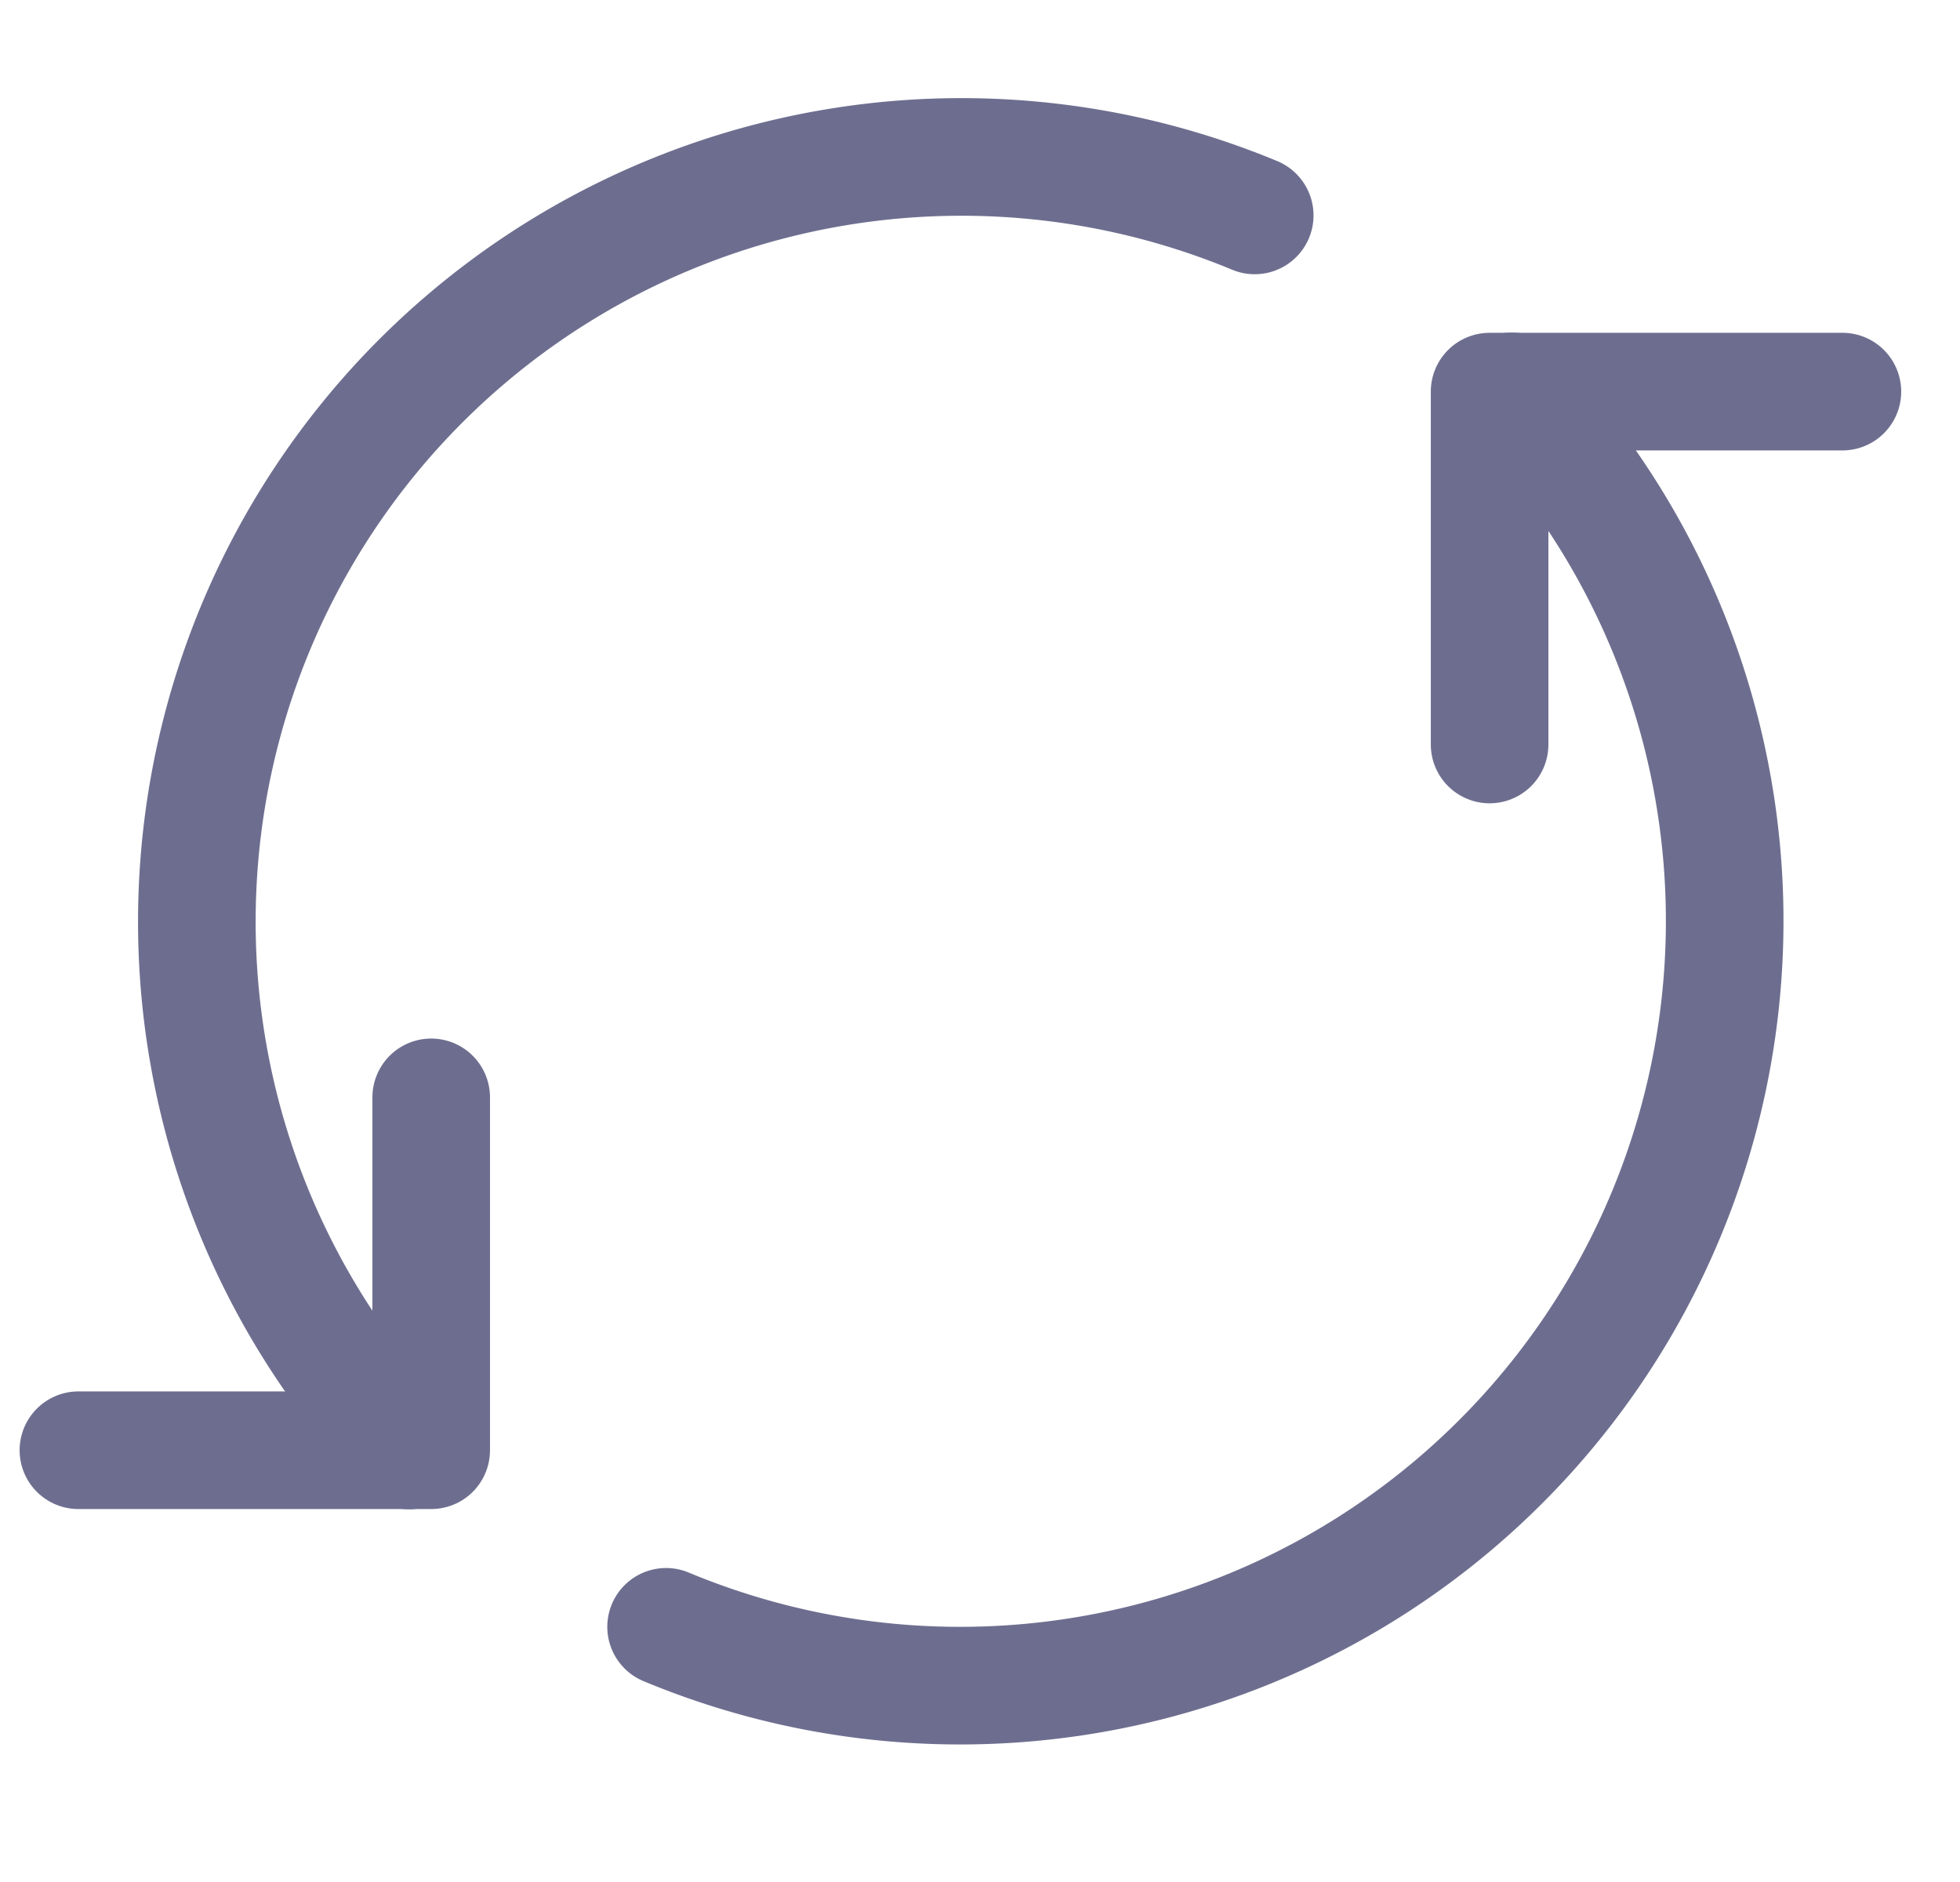 <svg xmlns="http://www.w3.org/2000/svg" width="25" height="24" fill="none" viewBox="0 0 25 24">
  <path
    stroke="#6D6E8F"
    stroke-linecap="round"
    stroke-linejoin="round"
    stroke-width="1.5"
    d="M5.5 13.994v4.5H1m18-9v-4.5h4.5"
  />
  <path
    stroke="#6D6E8F"
    stroke-linecap="round"
    stroke-linejoin="round"
    stroke-width="1.5"
    d="M19.282 4.991A9.752 9.752 0 0 1 8.496 20.746m-3.279-2.249a9.753 9.753 0 0 1 10.787-15.75"
  />
</svg>
